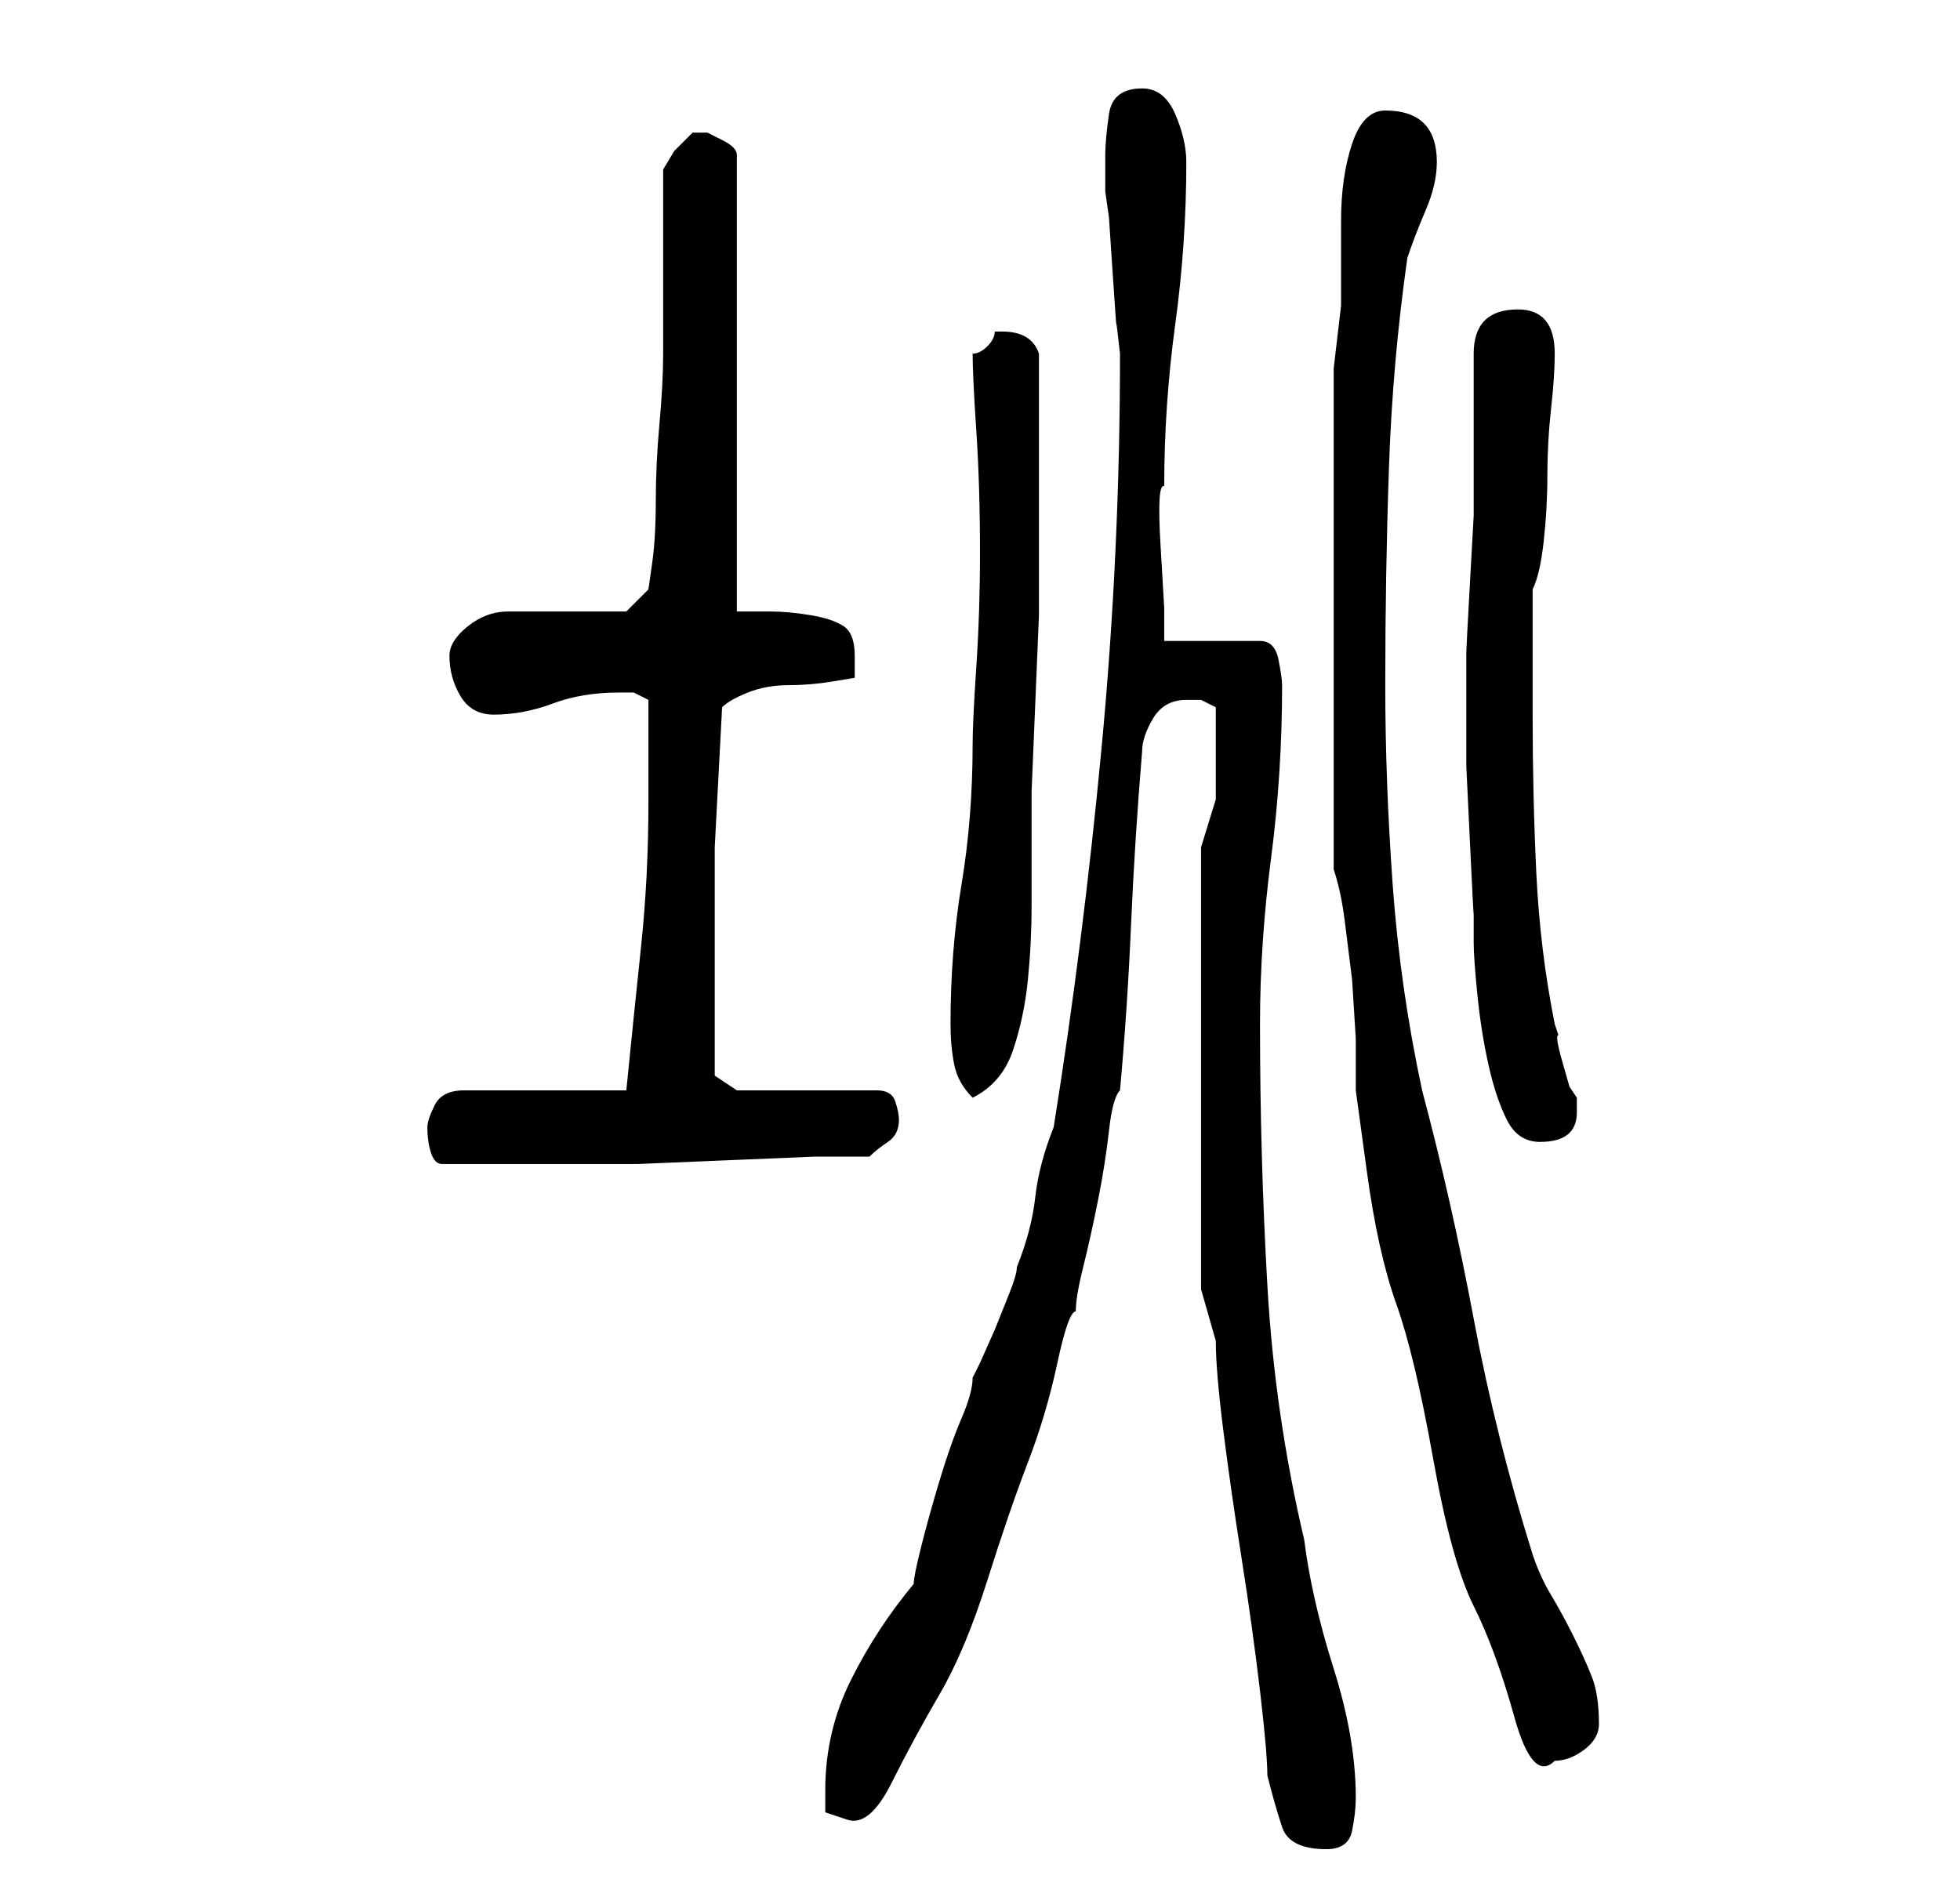 <?xml version="1.0" standalone="no"?>
<!DOCTYPE svg PUBLIC "-//W3C//DTD SVG 1.1//EN" "http://www.w3.org/Graphics/SVG/1.1/DTD/svg11.dtd" >
<svg xmlns="http://www.w3.org/2000/svg" xmlns:xlink="http://www.w3.org/1999/xlink" version="1.1" viewBox="-10 0 266 256">
   <path fill="currentColor"
d="M162 241q1 4 2 7t6 3q3 0 3.5 -2.5t0.5 -4.5q0 -8 -3 -17.5t-4 -17.5q-4 -17 -5 -34.5t-1 -35.5q0 -11 1.5 -22.5t1.5 -23.5q0 -1 -0.5 -3.5t-2.5 -2.5h-13v-4.5t-0.5 -8.5t0.5 -8q0 -11 1.5 -22t1.5 -22q0 -3 -1.5 -6.5t-4.5 -3.5q-4 0 -4.5 3.5t-0.5 5.5v2.5v2.5
l0.5 3.5t0.5 7.5t0.5 7t0.5 4q0 27 -2.5 53.5t-6.5 51.5q-2 5 -2.5 9.5t-2.5 9.5q0 1 -1 3.5l-2 5t-2 4.5l-1 2q0 2 -1.5 5.5t-3 8.5t-2.5 9t-1 5q-5 6 -8.5 13t-3.5 15v3t3 1t6 -5t6.5 -12t6.5 -15.5t5.5 -16t4 -13.5t2.5 -7q0 -2 1 -6t2 -9t1.5 -9.5t1.5 -5.5
q1 -11 1.5 -22.5t1.5 -23.5q0 -2 1.5 -4.5t4.5 -2.5h2t2 1v6v6.5t-2 6.5v60l2 7q0 4 1 12t2.5 17.5t2.5 18t1 11.5zM171 118q1 3 1.5 7l1 8t0.5 8v7t1.5 11t4 18t5 21t5.5 20t5.5 15t5.5 6q2 0 4 -1.5t2 -3.5q0 -4 -1 -6.5t-2.5 -5.5t-3 -5.5t-2.5 -5.5q-5 -16 -8 -32
t-7 -31q-3 -14 -4 -28t-1 -27q0 -15 0.5 -29.5t2.5 -28.5q1 -3 2.5 -6.5t1.5 -6.5q0 -7 -7 -7q-3 0 -4.5 4.5t-1.5 10.5v11.5t-1 8.5v68zM48 153q0 2 0.5 3.5t1.5 1.5h5h5h5h4h7.5t12 -0.5t12 -0.5h7.5q1 -1 2.5 -2t1.5 -3q0 -1 -0.5 -2.5t-2.5 -1.5h-19l-3 -2v-1.5v-3.5v-4
v-3v-19t1 -19q1 -1 3.5 -2t5.5 -1t6 -0.5l3 -0.5v-1.5v-1.5q0 -3 -1.5 -4t-4.5 -1.5t-5.5 -0.5h-4.5v-62q0 -1 -2 -2l-2 -1h-1h-1l-2.5 2.5t-1.5 2.5v4.5v7.5v8.5v4.5q0 4 -0.5 9.5t-0.5 10.5t-0.5 8.5l-0.5 3.5l-3 3h-16q-3 0 -5.5 2t-2.5 4q0 3 1.5 5.5t4.5 2.5
q4 0 8 -1.5t9 -1.5h2t2 1v14q0 10 -1 19.5t-2 19.5h-22q-3 0 -4 2t-1 3zM189 94v1v9t0.5 10.5t0.5 9.5v4q0 2 0.5 7t1.5 9.5t2.5 7.5t4.5 3q5 0 5 -4v-2l-1 -1.5t-1 -3.5t-0.5 -3.5l-0.5 -1.5q-2 -10 -2.5 -20.5t-0.5 -21.5v-3v-5v-5.5v-3.5q1 -2 1.5 -6.5t0.5 -9t0.5 -9
t0.5 -7.5q0 -6 -5 -6q-6 0 -6 6v4v5v5v3v5t-0.5 9t-0.5 9.5v5.5v0zM119 139q0 3 0.5 5.5t2.5 4.5q4 -2 5.5 -6.5t2 -9.5t0.5 -10v-8v-7.5t0.5 -12t0.5 -12v-6.5v-14v-15q-1 -3 -5 -3h-1q0 1 -1 2t-2 1q0 3 0.5 10.5t0.5 16.5q0 8 -0.5 15.5t-0.5 10.5q0 10 -1.5 19t-1.5 19z
" />
</svg>
